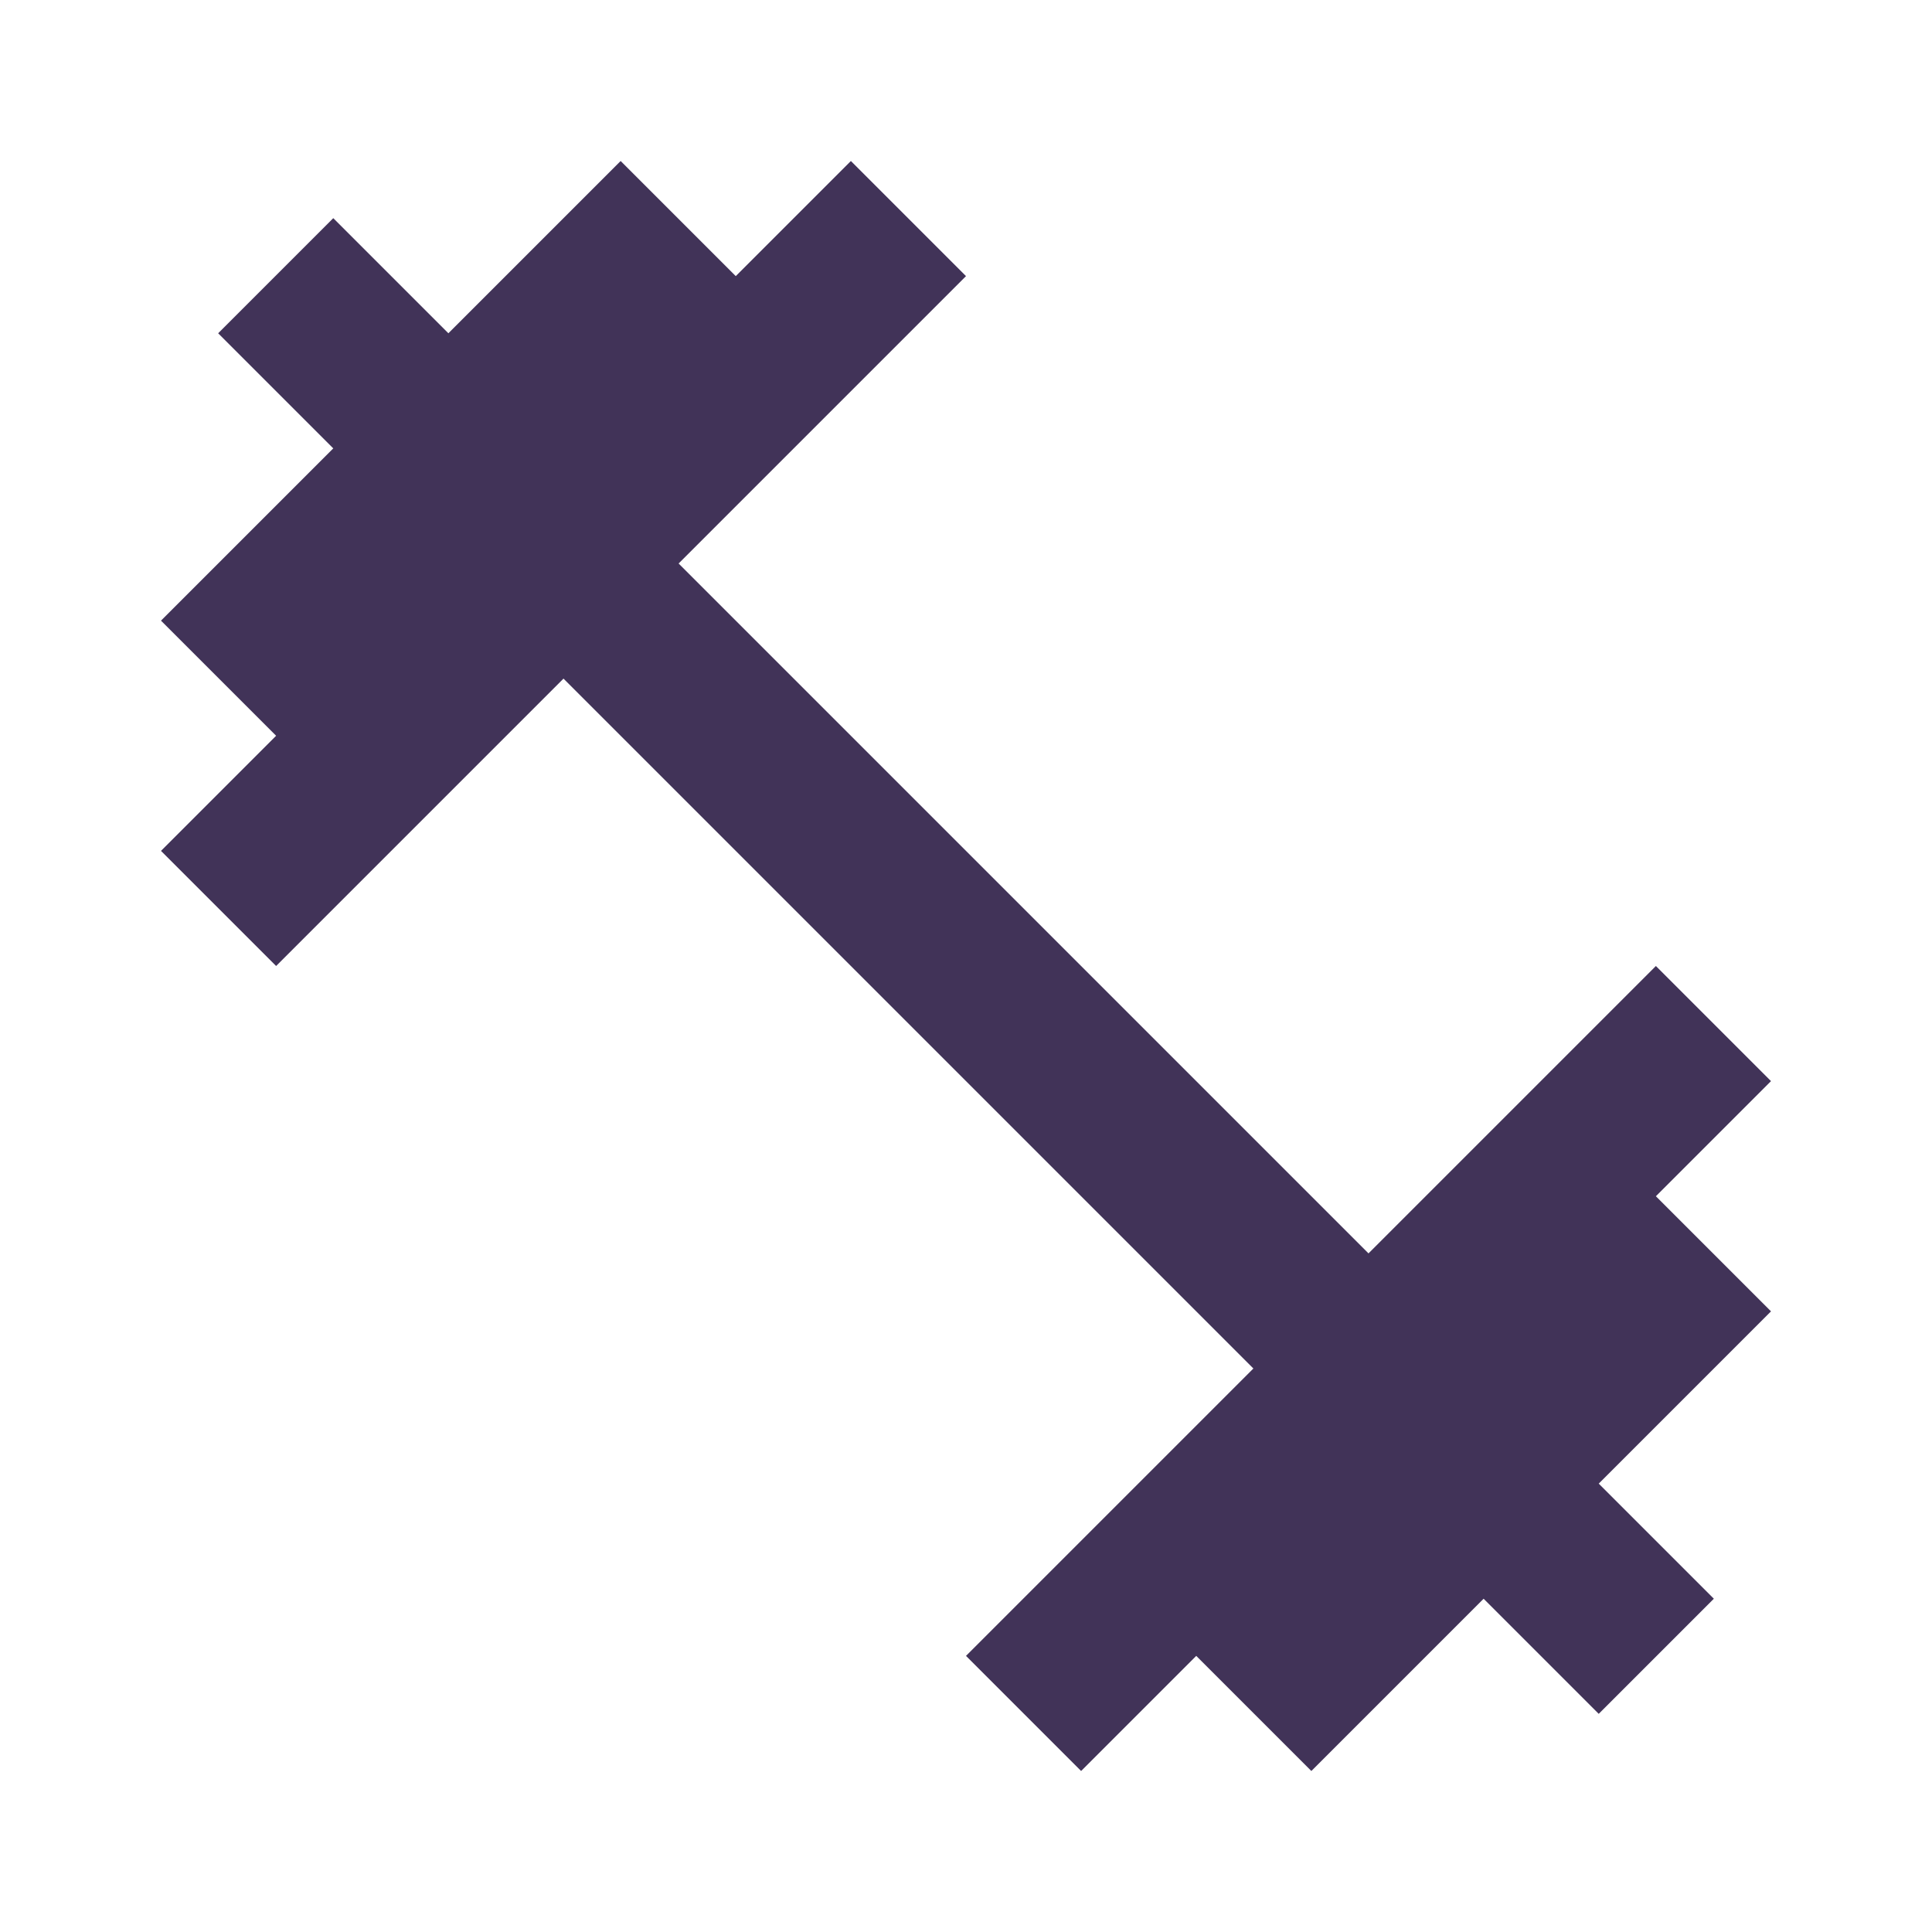 <?xml version="1.0" standalone="no"?><!-- Generator: Gravit.io --><svg xmlns="http://www.w3.org/2000/svg" xmlns:xlink="http://www.w3.org/1999/xlink" style="isolation:isolate" viewBox="0 0 24 24" width="24" height="24"><defs><clipPath id="_clipPath_JQRwXrel2V2qFwnTS9f3itSMGikWEuig"><rect width="24" height="24"/></clipPath></defs><g clip-path="url(#_clipPath_JQRwXrel2V2qFwnTS9f3itSMGikWEuig)"><path d=" M 0 0 L 24 0 L 24 24 L 0 24 L 0 0 Z " fill="none"/><path d=" M 20.57 14.86 L 22 13.43 L 20.57 12 L 17 15.57 L 8.43 7 L 12 3.43 L 10.57 2 L 9.14 3.43 L 7.71 2 L 5.57 4.14 L 4.14 2.71 L 2.71 4.14 L 4.14 5.57 L 2 7.71 L 3.43 9.14 L 2 10.57 L 3.43 12 L 7 8.43 L 15.57 17 L 12 20.57 L 13.43 22 L 14.86 20.57 L 16.29 22 L 18.43 19.86 L 19.86 21.29 L 21.29 19.86 L 19.86 18.43 L 22 16.29 L 20.57 14.86 Z " fill="rgb(65,51,88)"/></g></svg>